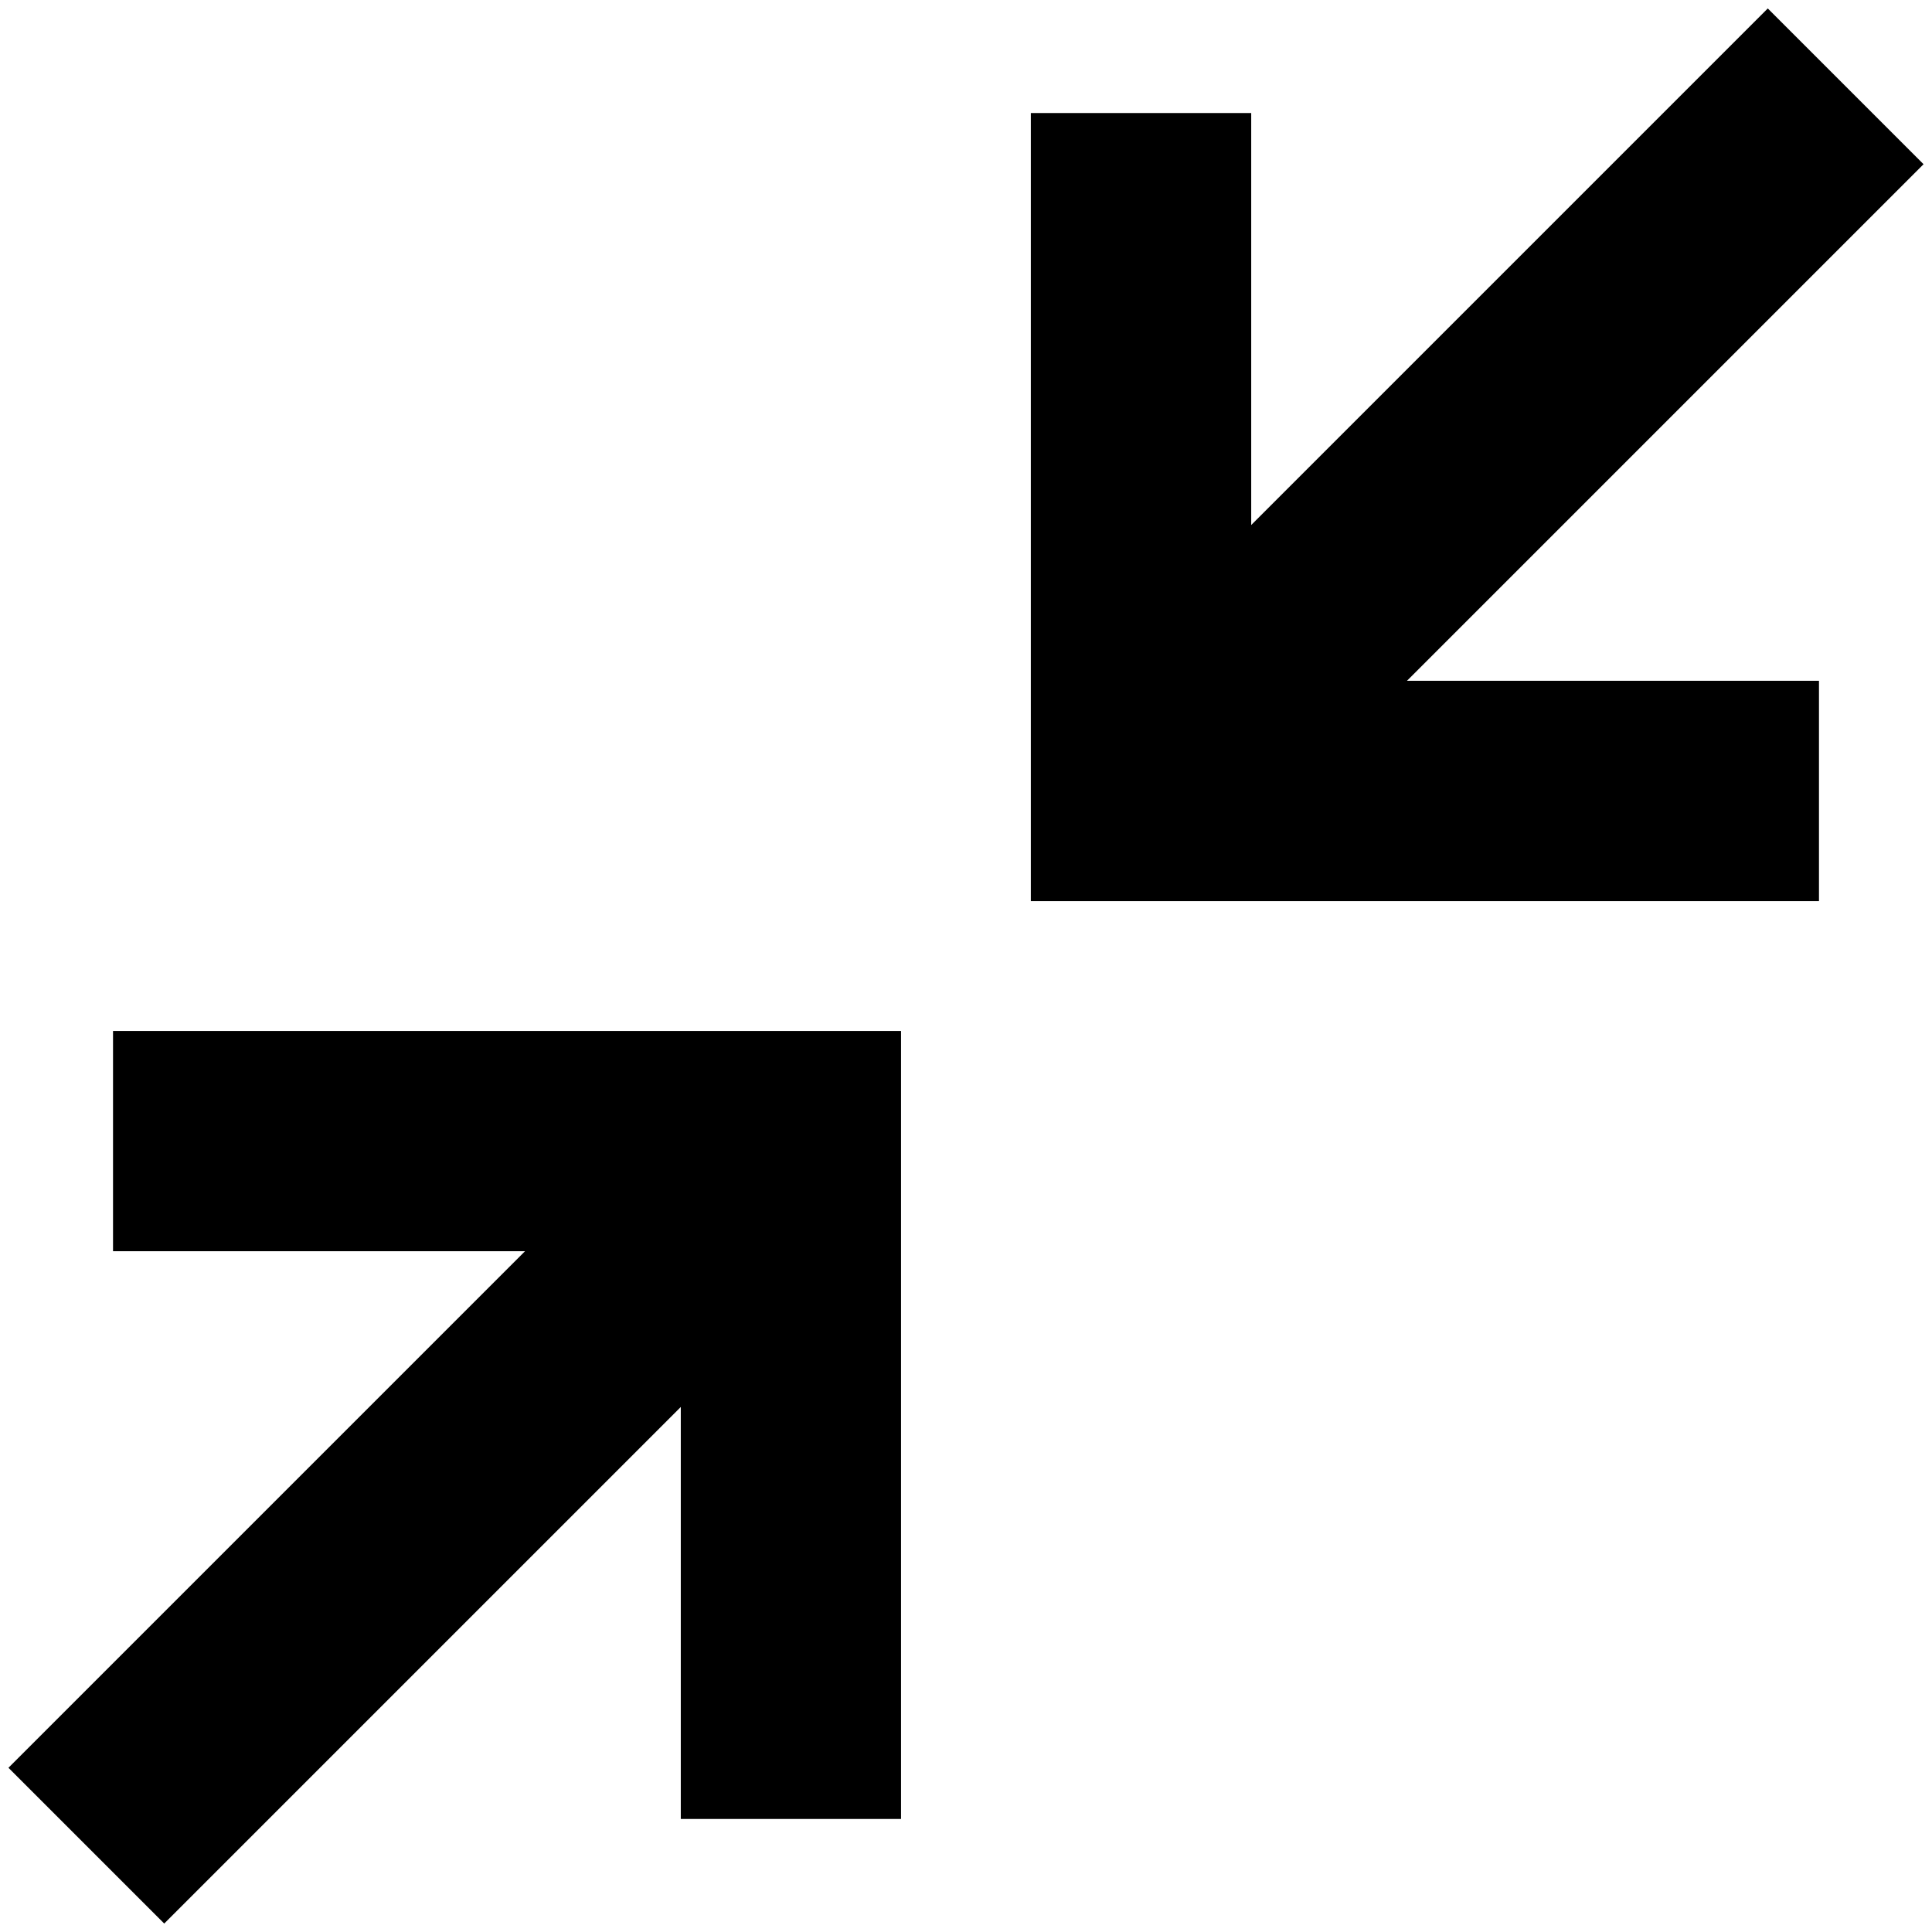 <svg viewBox="0 0 16 16" xmlns="http://www.w3.org/2000/svg"><path d="M.07 14.64l4.278-4.278H.936V8.538h6.526v6.526H5.638v-3.412L1.36 15.93.07 14.64zm14.994-9.002h-3.412L15.93 1.36 14.64.07l-4.278 4.278V.936H8.537v6.527h6.527V5.638z" fill-rule="nonzero"/></svg>